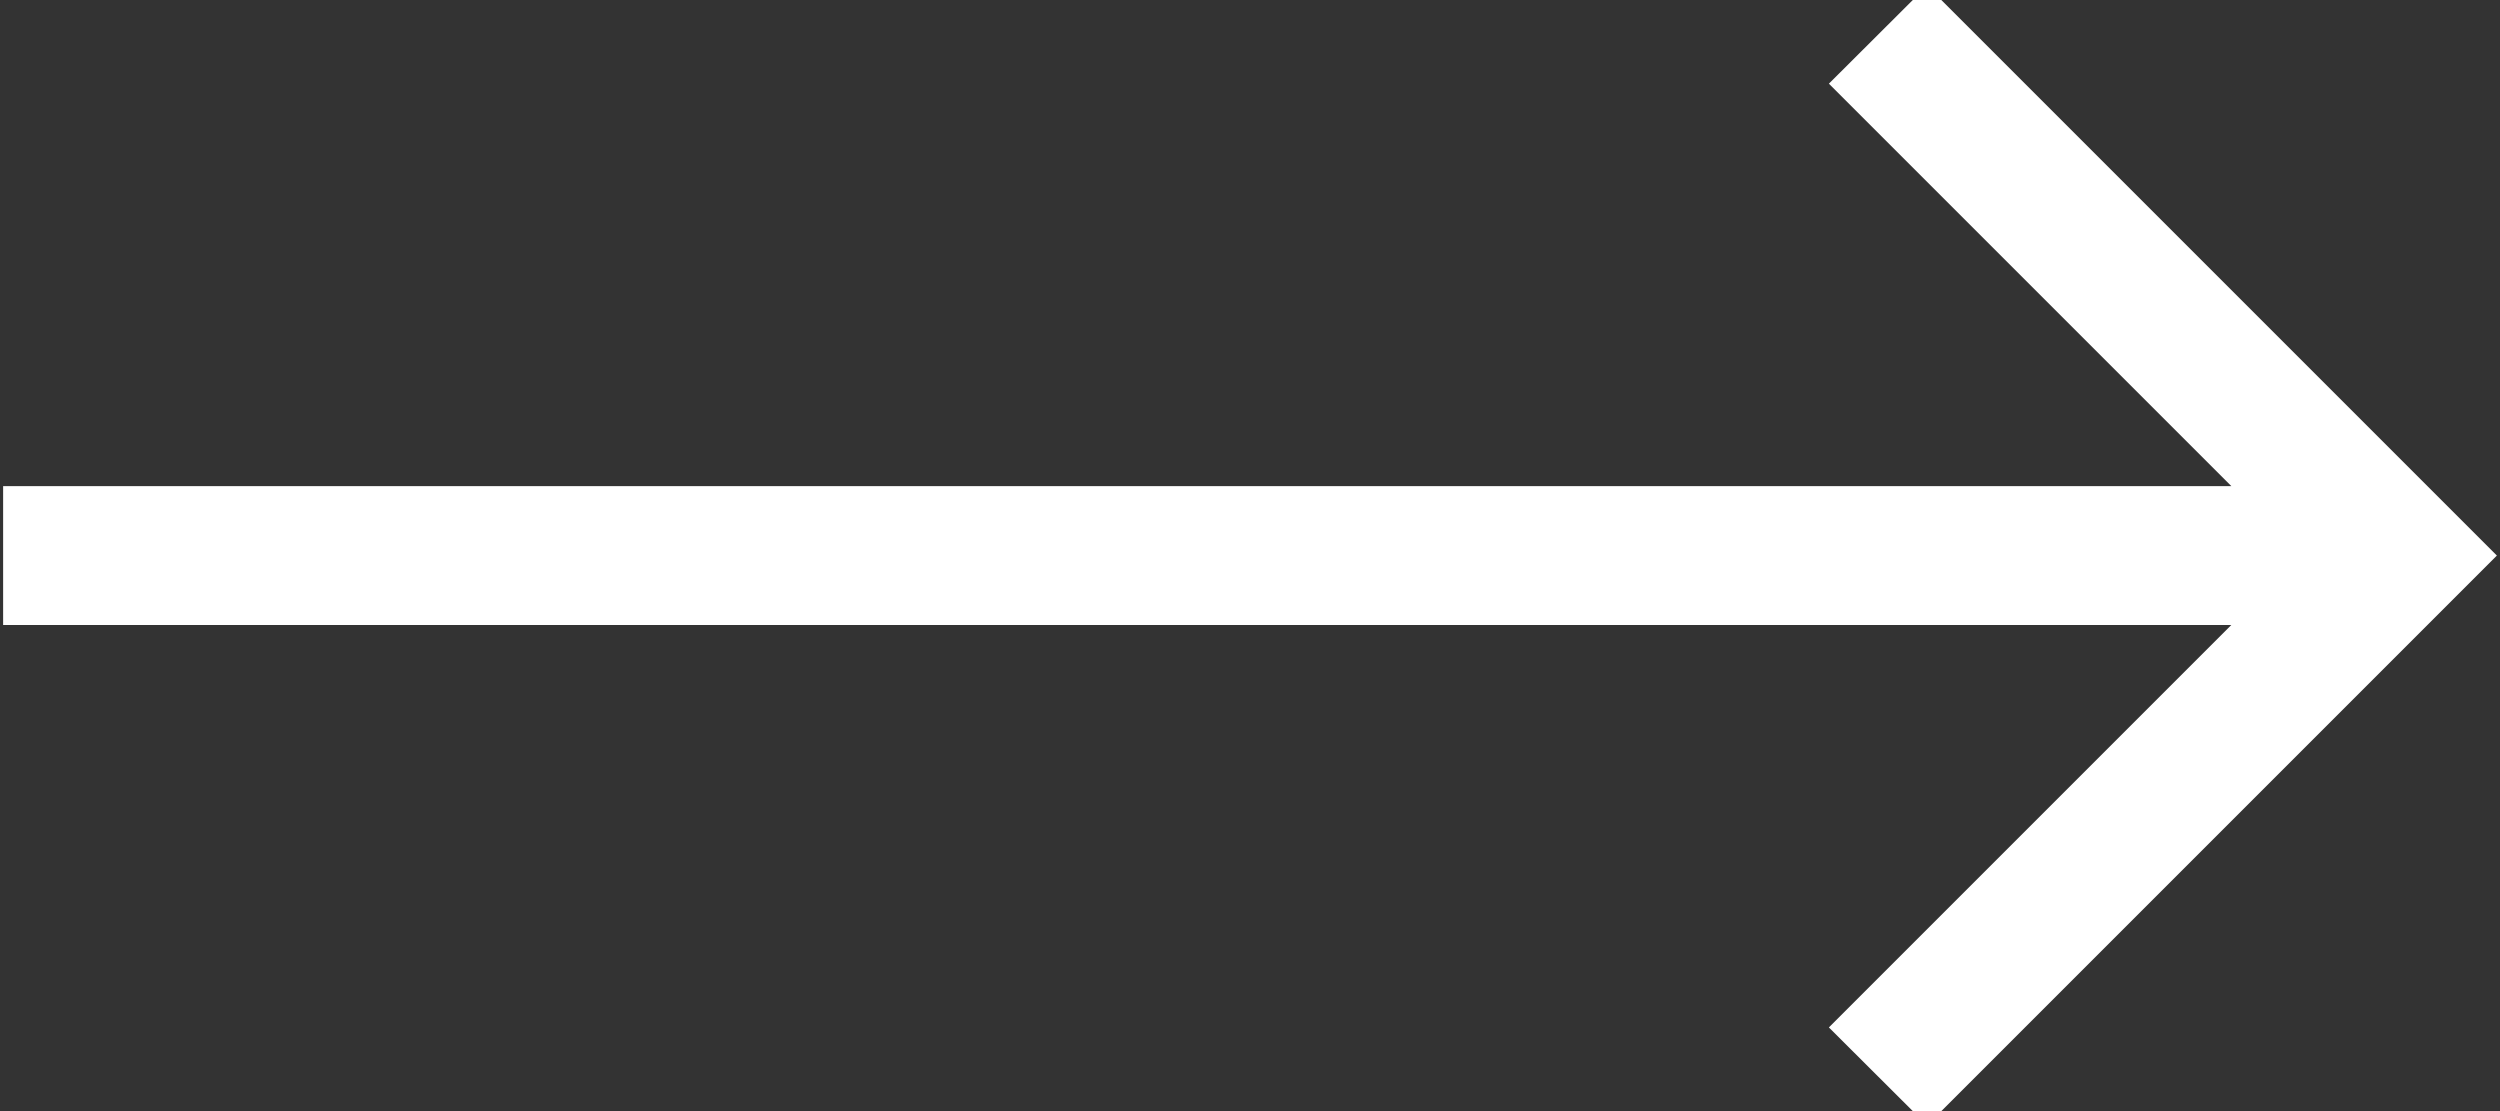 <svg width="36" height="16" viewBox="0 0 36 16" fill="none" xmlns="http://www.w3.org/2000/svg">
<rect x="0" y="0" width="36" height="16" fill="#333333" stroke="none"/>
<g clip-path="url(#clip0_1343_240)">
<path d="M26.336 14.795L32.131 9L0.045 9L0.045 7L32.131 7L26.336 1.205L27.75 -0.205L35.955 8L27.75 16.205L26.336 14.795Z" fill="white"/>
</g>
<defs>
<clipPath id="clip0_1343_240">
<rect width="16" height="36" fill="white" transform="matrix(0 1 1 0 0 0)"/>
</clipPath>
</defs>
</svg>
